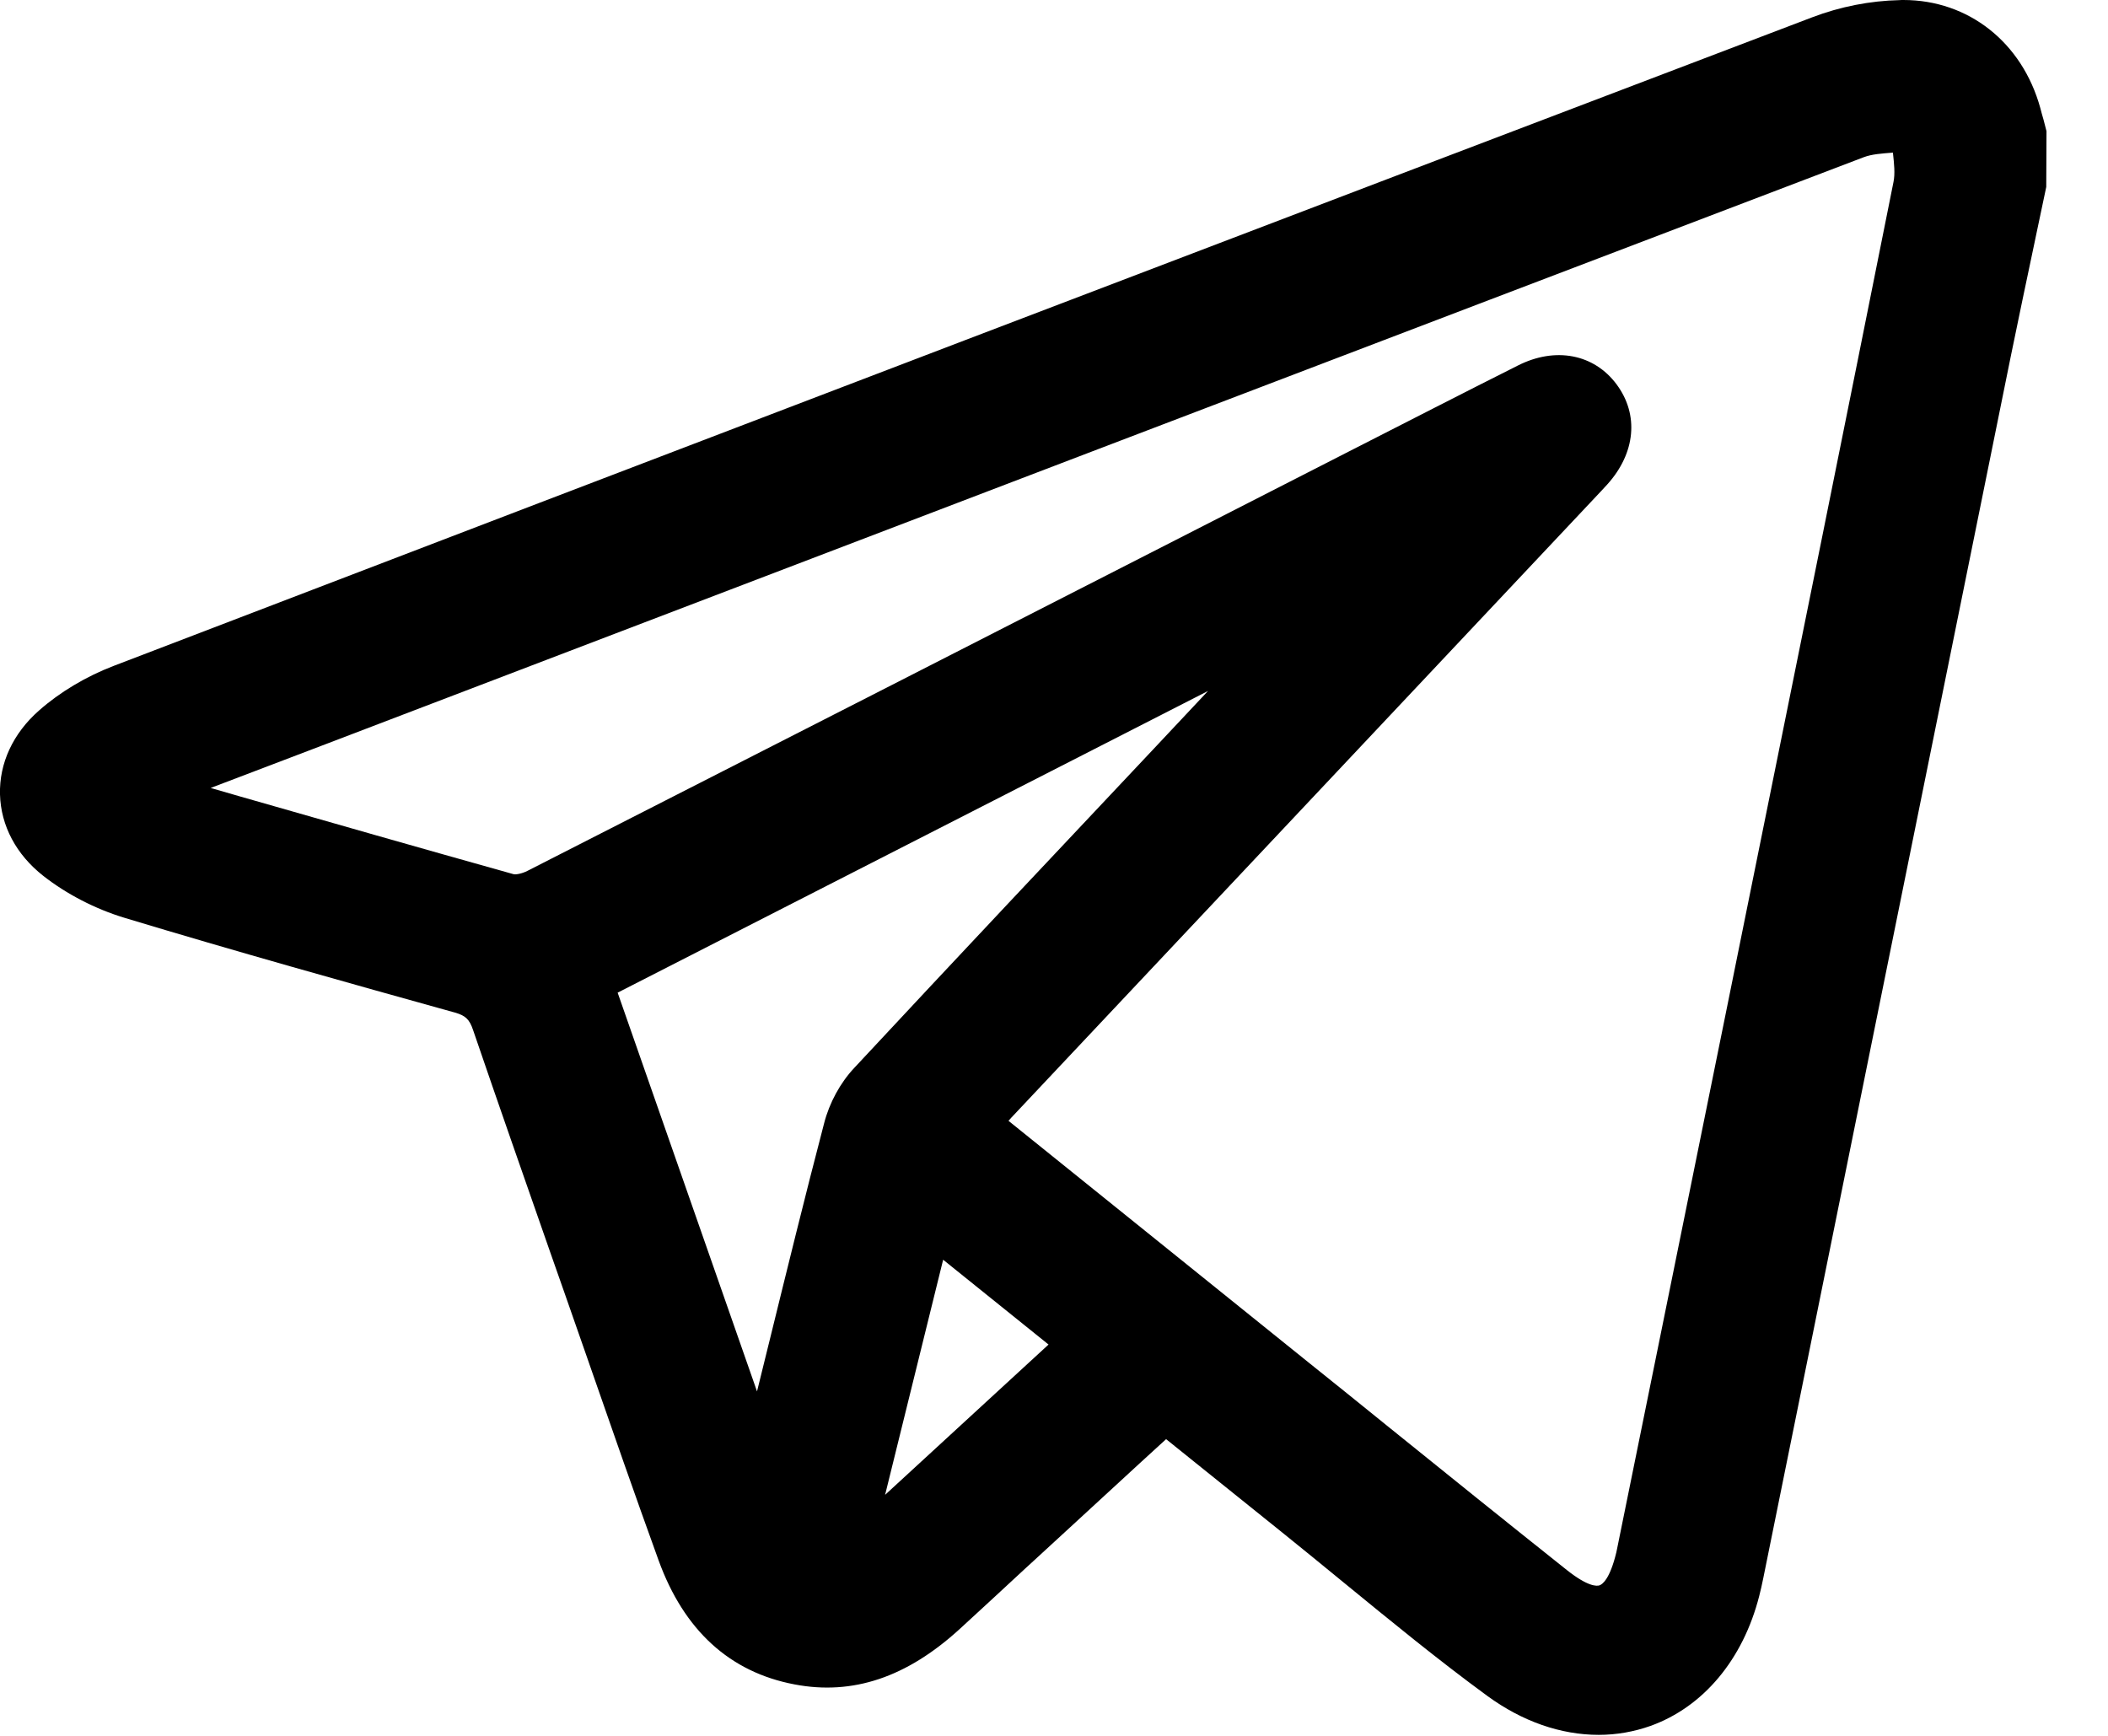 <svg width="17" height="14" viewBox="0 0 17 14" fill="none" xmlns="http://www.w3.org/2000/svg">
<path d="M16.48 0.965C16.471 0.934 16.462 0.903 16.454 0.871C16.308 0.342 15.875 0 15.35 0C15.339 0 15.329 -2.89913e-07 15.319 0.001C15.082 0.006 14.839 0.054 14.616 0.139C10.1 1.857 5.491 3.617 0.918 5.37C0.695 5.455 0.481 5.583 0.314 5.731C0.105 5.915 -0.007 6.156 0 6.408C0.007 6.66 0.131 6.893 0.349 7.064C0.535 7.21 0.768 7.331 1.003 7.402C1.892 7.671 2.808 7.927 3.67 8.167C3.754 8.191 3.786 8.221 3.815 8.307C4.019 8.904 4.231 9.509 4.436 10.096L4.554 10.432C4.619 10.618 4.684 10.804 4.749 10.99L4.752 10.999C4.933 11.519 5.12 12.057 5.311 12.584C5.516 13.149 5.885 13.486 6.407 13.585C6.877 13.675 7.314 13.528 7.742 13.136C7.92 12.973 8.097 12.809 8.274 12.645L8.32 12.603C8.423 12.508 8.526 12.414 8.629 12.319C8.817 12.146 9.004 11.974 9.193 11.8L9.404 11.607L9.69 11.837C9.909 12.013 10.126 12.187 10.342 12.361C10.508 12.494 10.674 12.631 10.837 12.764C11.211 13.07 11.597 13.387 11.996 13.679C12.277 13.884 12.587 13.992 12.893 13.992C13.037 13.992 13.177 13.967 13.31 13.92C13.736 13.767 14.056 13.385 14.187 12.873C14.198 12.828 14.21 12.78 14.22 12.728C14.34 12.132 14.462 11.537 14.582 10.942L15.089 8.437C15.465 6.581 15.841 4.725 16.217 2.869C16.279 2.567 16.343 2.261 16.406 1.964L16.42 1.897C16.447 1.768 16.475 1.638 16.502 1.508L16.504 1.058L16.48 0.965ZM13.053 12.432L13.048 12.457C13.044 12.478 13.039 12.499 13.035 12.52C12.983 12.736 12.923 12.777 12.9 12.786C12.877 12.794 12.805 12.797 12.635 12.662C12.15 12.276 11.659 11.881 11.185 11.498L11.174 11.489C10.965 11.32 10.756 11.151 10.546 10.983L8.162 9.063C8.152 9.055 8.143 9.047 8.133 9.04C8.14 9.032 8.147 9.024 8.154 9.016L12.161 4.759L12.914 3.959C12.93 3.942 12.946 3.925 12.962 3.907C13.19 3.654 13.219 3.345 13.037 3.1C12.855 2.855 12.543 2.795 12.241 2.948C11.797 3.171 11.348 3.402 10.914 3.623L9.701 4.243C8.01 5.107 6.094 6.086 4.253 7.024C4.21 7.046 4.158 7.056 4.14 7.05C3.404 6.844 2.657 6.63 1.934 6.423L1.699 6.355L2.647 5.994C6.705 4.443 10.901 2.841 15.03 1.268C15.096 1.243 15.176 1.238 15.264 1.231C15.264 1.231 15.265 1.231 15.266 1.231C15.266 1.233 15.266 1.235 15.266 1.236C15.275 1.321 15.284 1.4 15.27 1.468C14.885 3.395 14.494 5.325 14.116 7.191L13.926 8.131C13.742 9.036 13.559 9.941 13.375 10.847L13.053 12.432ZM9.742 5.573L9.329 6.013C8.57 6.819 7.709 7.732 6.889 8.613C6.777 8.732 6.688 8.895 6.646 9.06C6.492 9.648 6.345 10.248 6.202 10.829L6.196 10.853C6.166 10.976 6.135 11.1 6.105 11.222L4.981 8.006L9.742 5.573ZM8.456 10.844L7.138 12.056L7.606 10.16L8.456 10.844Z" fill="black"/>
</svg>
